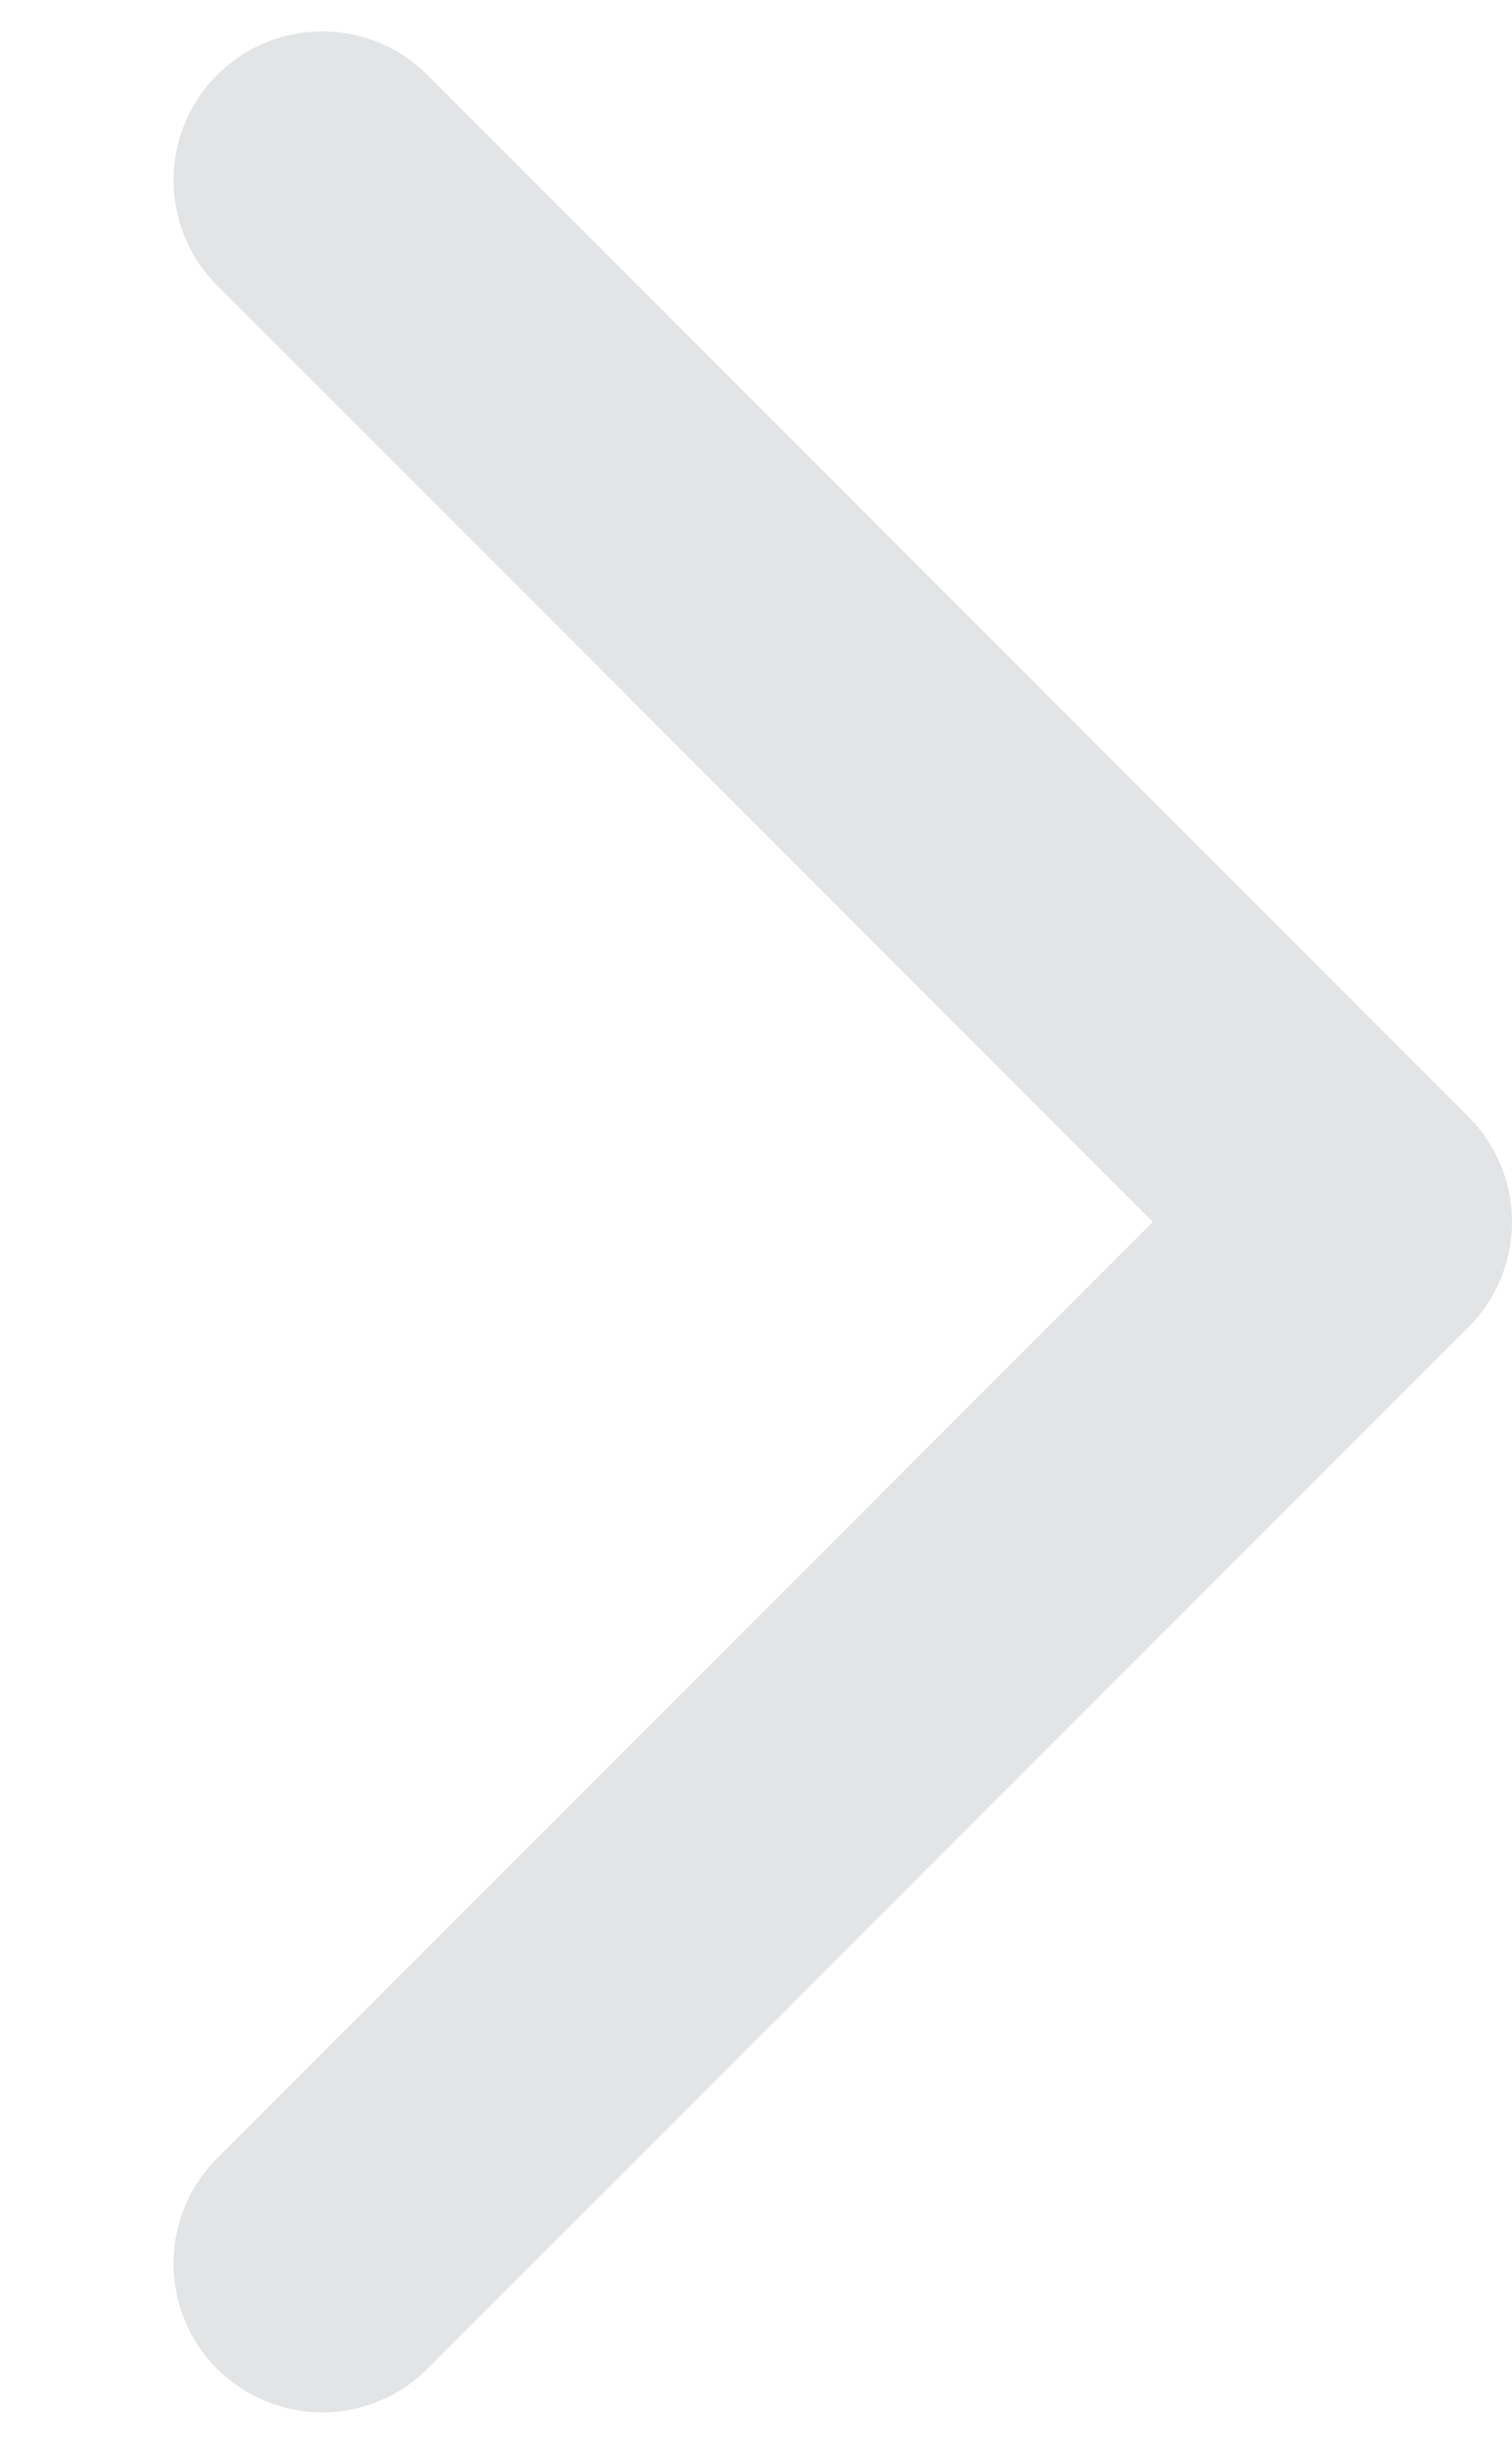<svg width="8" height="13" viewBox="0 0 8 13" fill="none" xmlns="http://www.w3.org/2000/svg">
<path d="M1.705 0.953L7.213 6.462L1.705 11.97" stroke="#E3E4E6" stroke-width="1.574" stroke-linecap="round" stroke-linejoin="round"/>
</svg>
